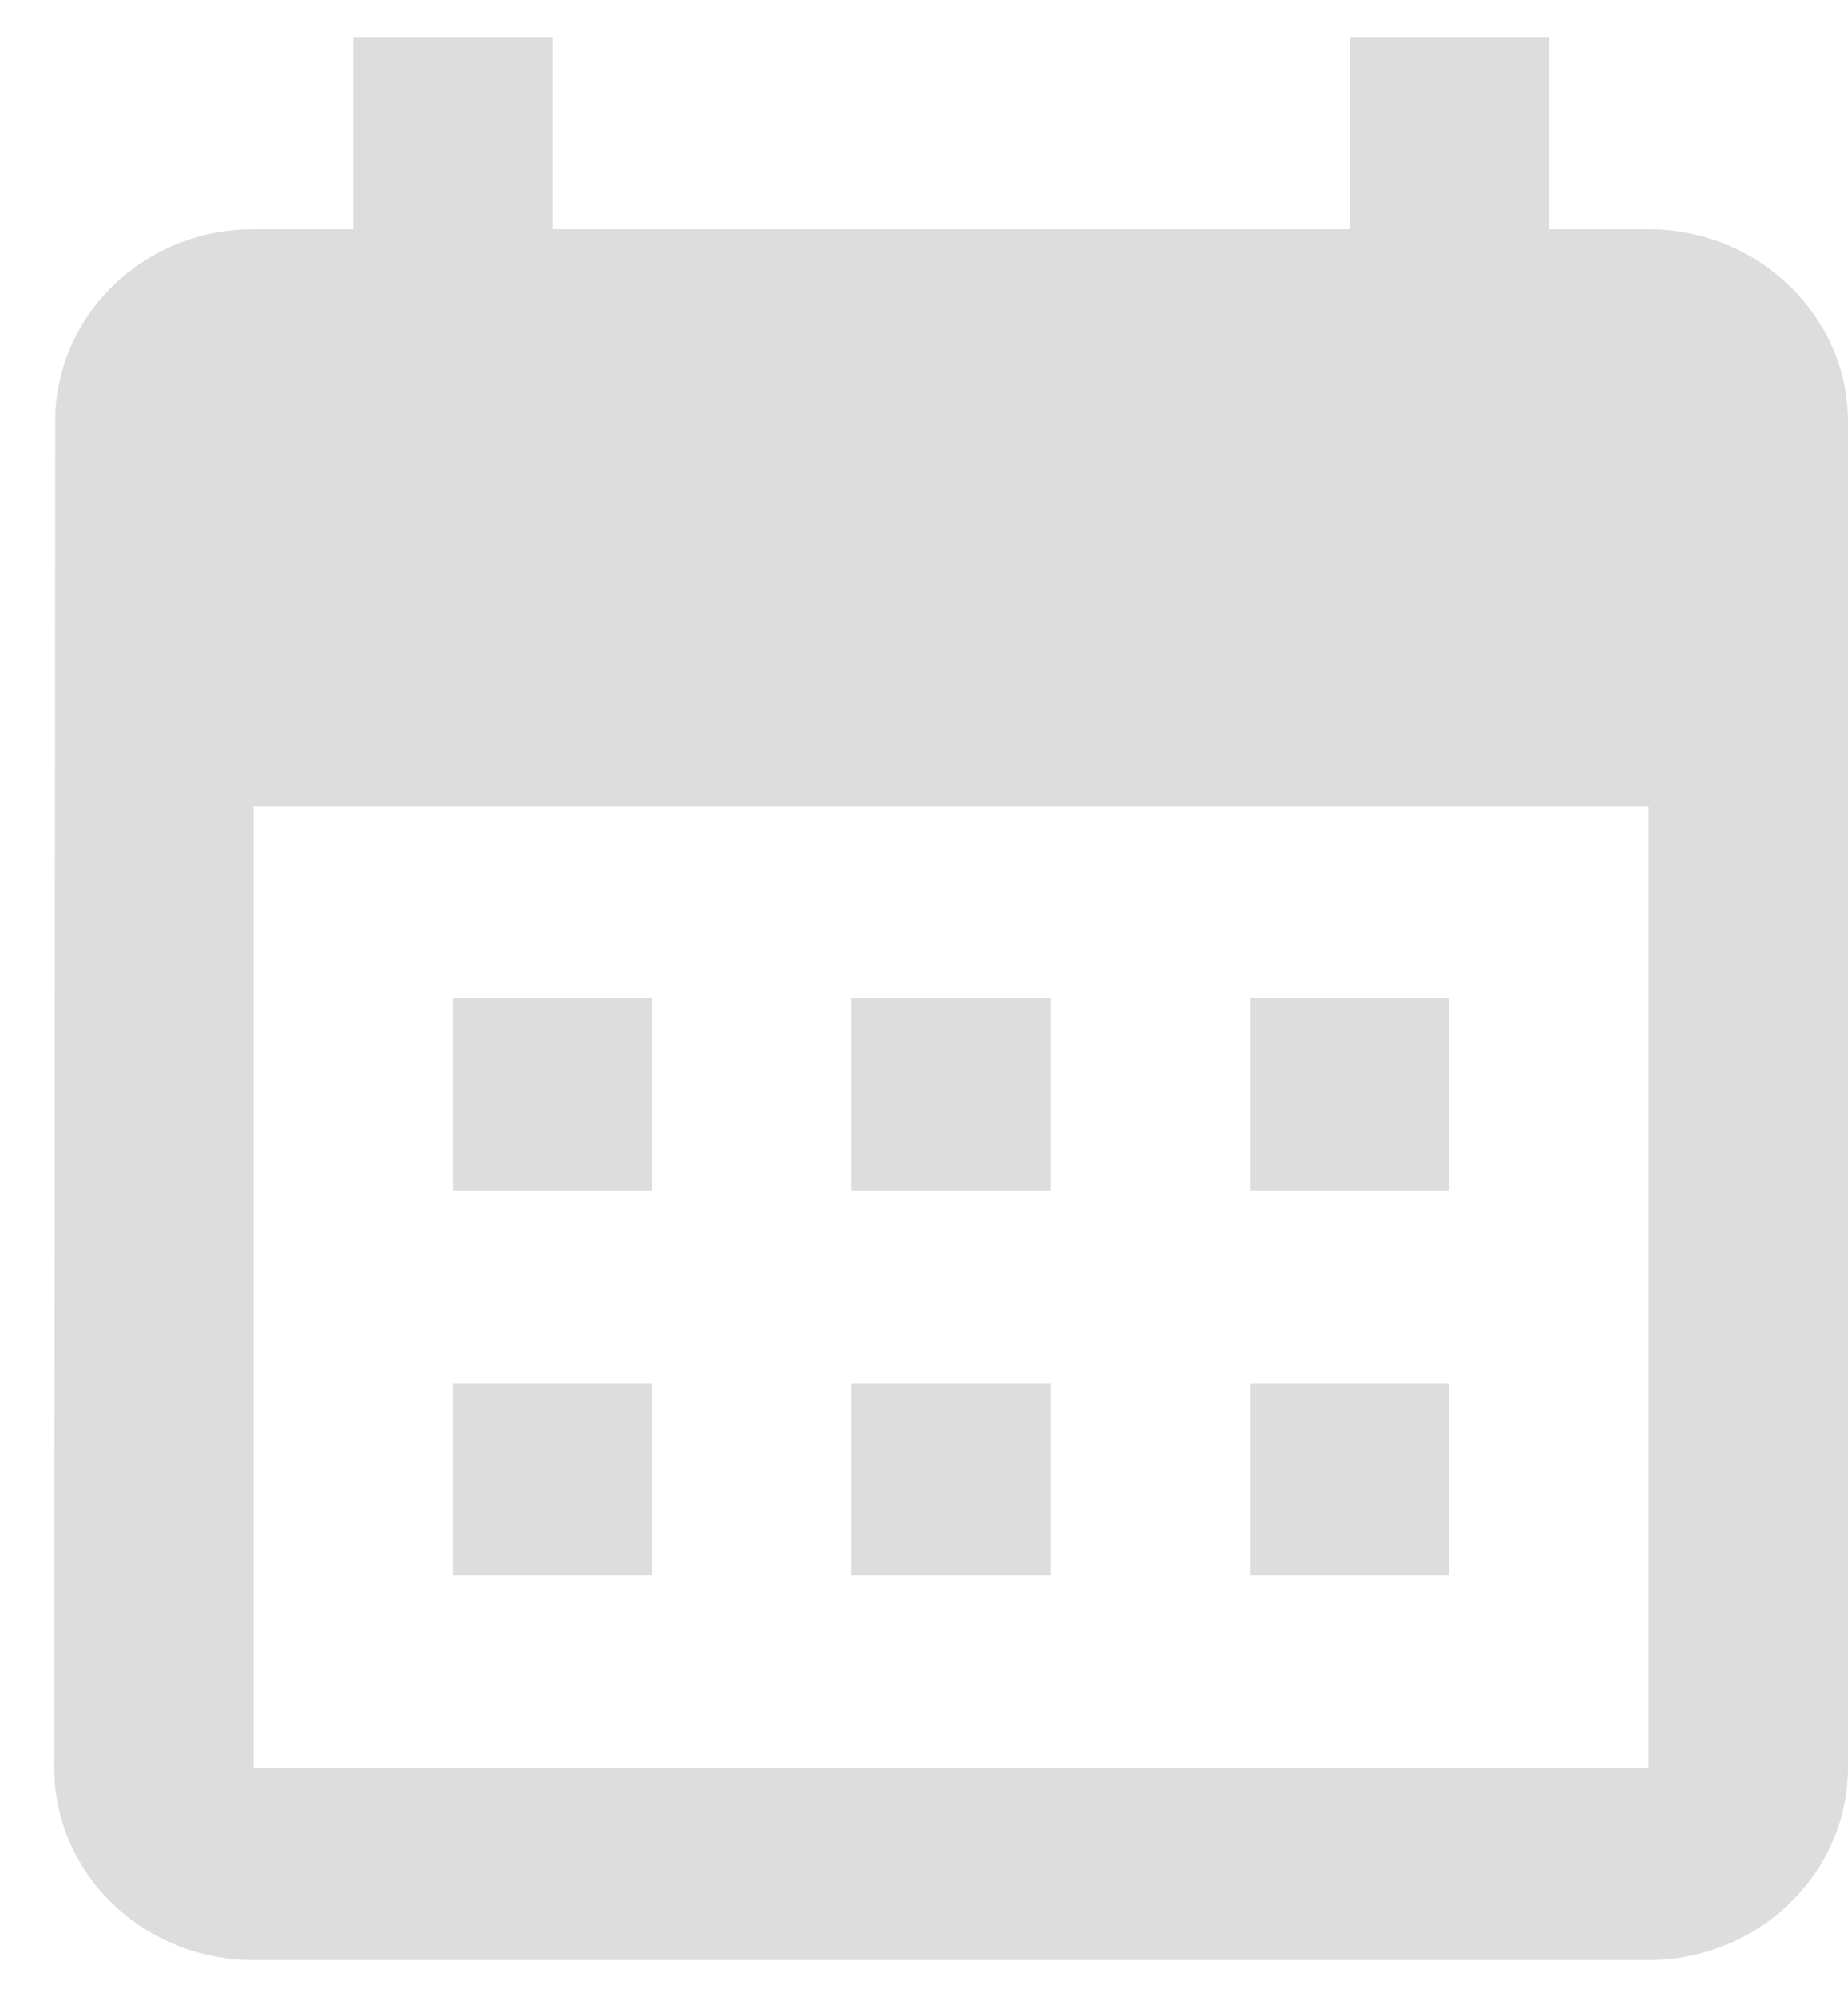 <svg width="25" height="27" viewBox="0 0 25 27" fill="none" xmlns="http://www.w3.org/2000/svg">
<g id="Events">
<path id="Vector" d="M22.304 3.1H20.956V0.5H18.259V3.1H7.474V0.5H4.778V3.1H3.43C1.933 3.1 0.747 4.27 0.747 5.7L0.733 23.9C0.733 25.33 1.933 26.5 3.43 26.5H22.304C23.787 26.5 25 25.33 25 23.9V5.7C25 4.27 23.787 3.1 22.304 3.1ZM22.304 23.9H3.43V10.9H22.304V23.9ZM8.822 16.1H6.126V13.5H8.822V16.1ZM14.215 16.1H11.518V13.5H14.215V16.1ZM19.607 16.1H16.911V13.5H19.607V16.1ZM8.822 21.3H6.126V18.7H8.822V21.3ZM14.215 21.3H11.518V18.7H14.215V21.3ZM19.607 21.3H16.911V18.7H19.607V21.3Z" fill="#DDDDDD"/>
</g>
</svg>
